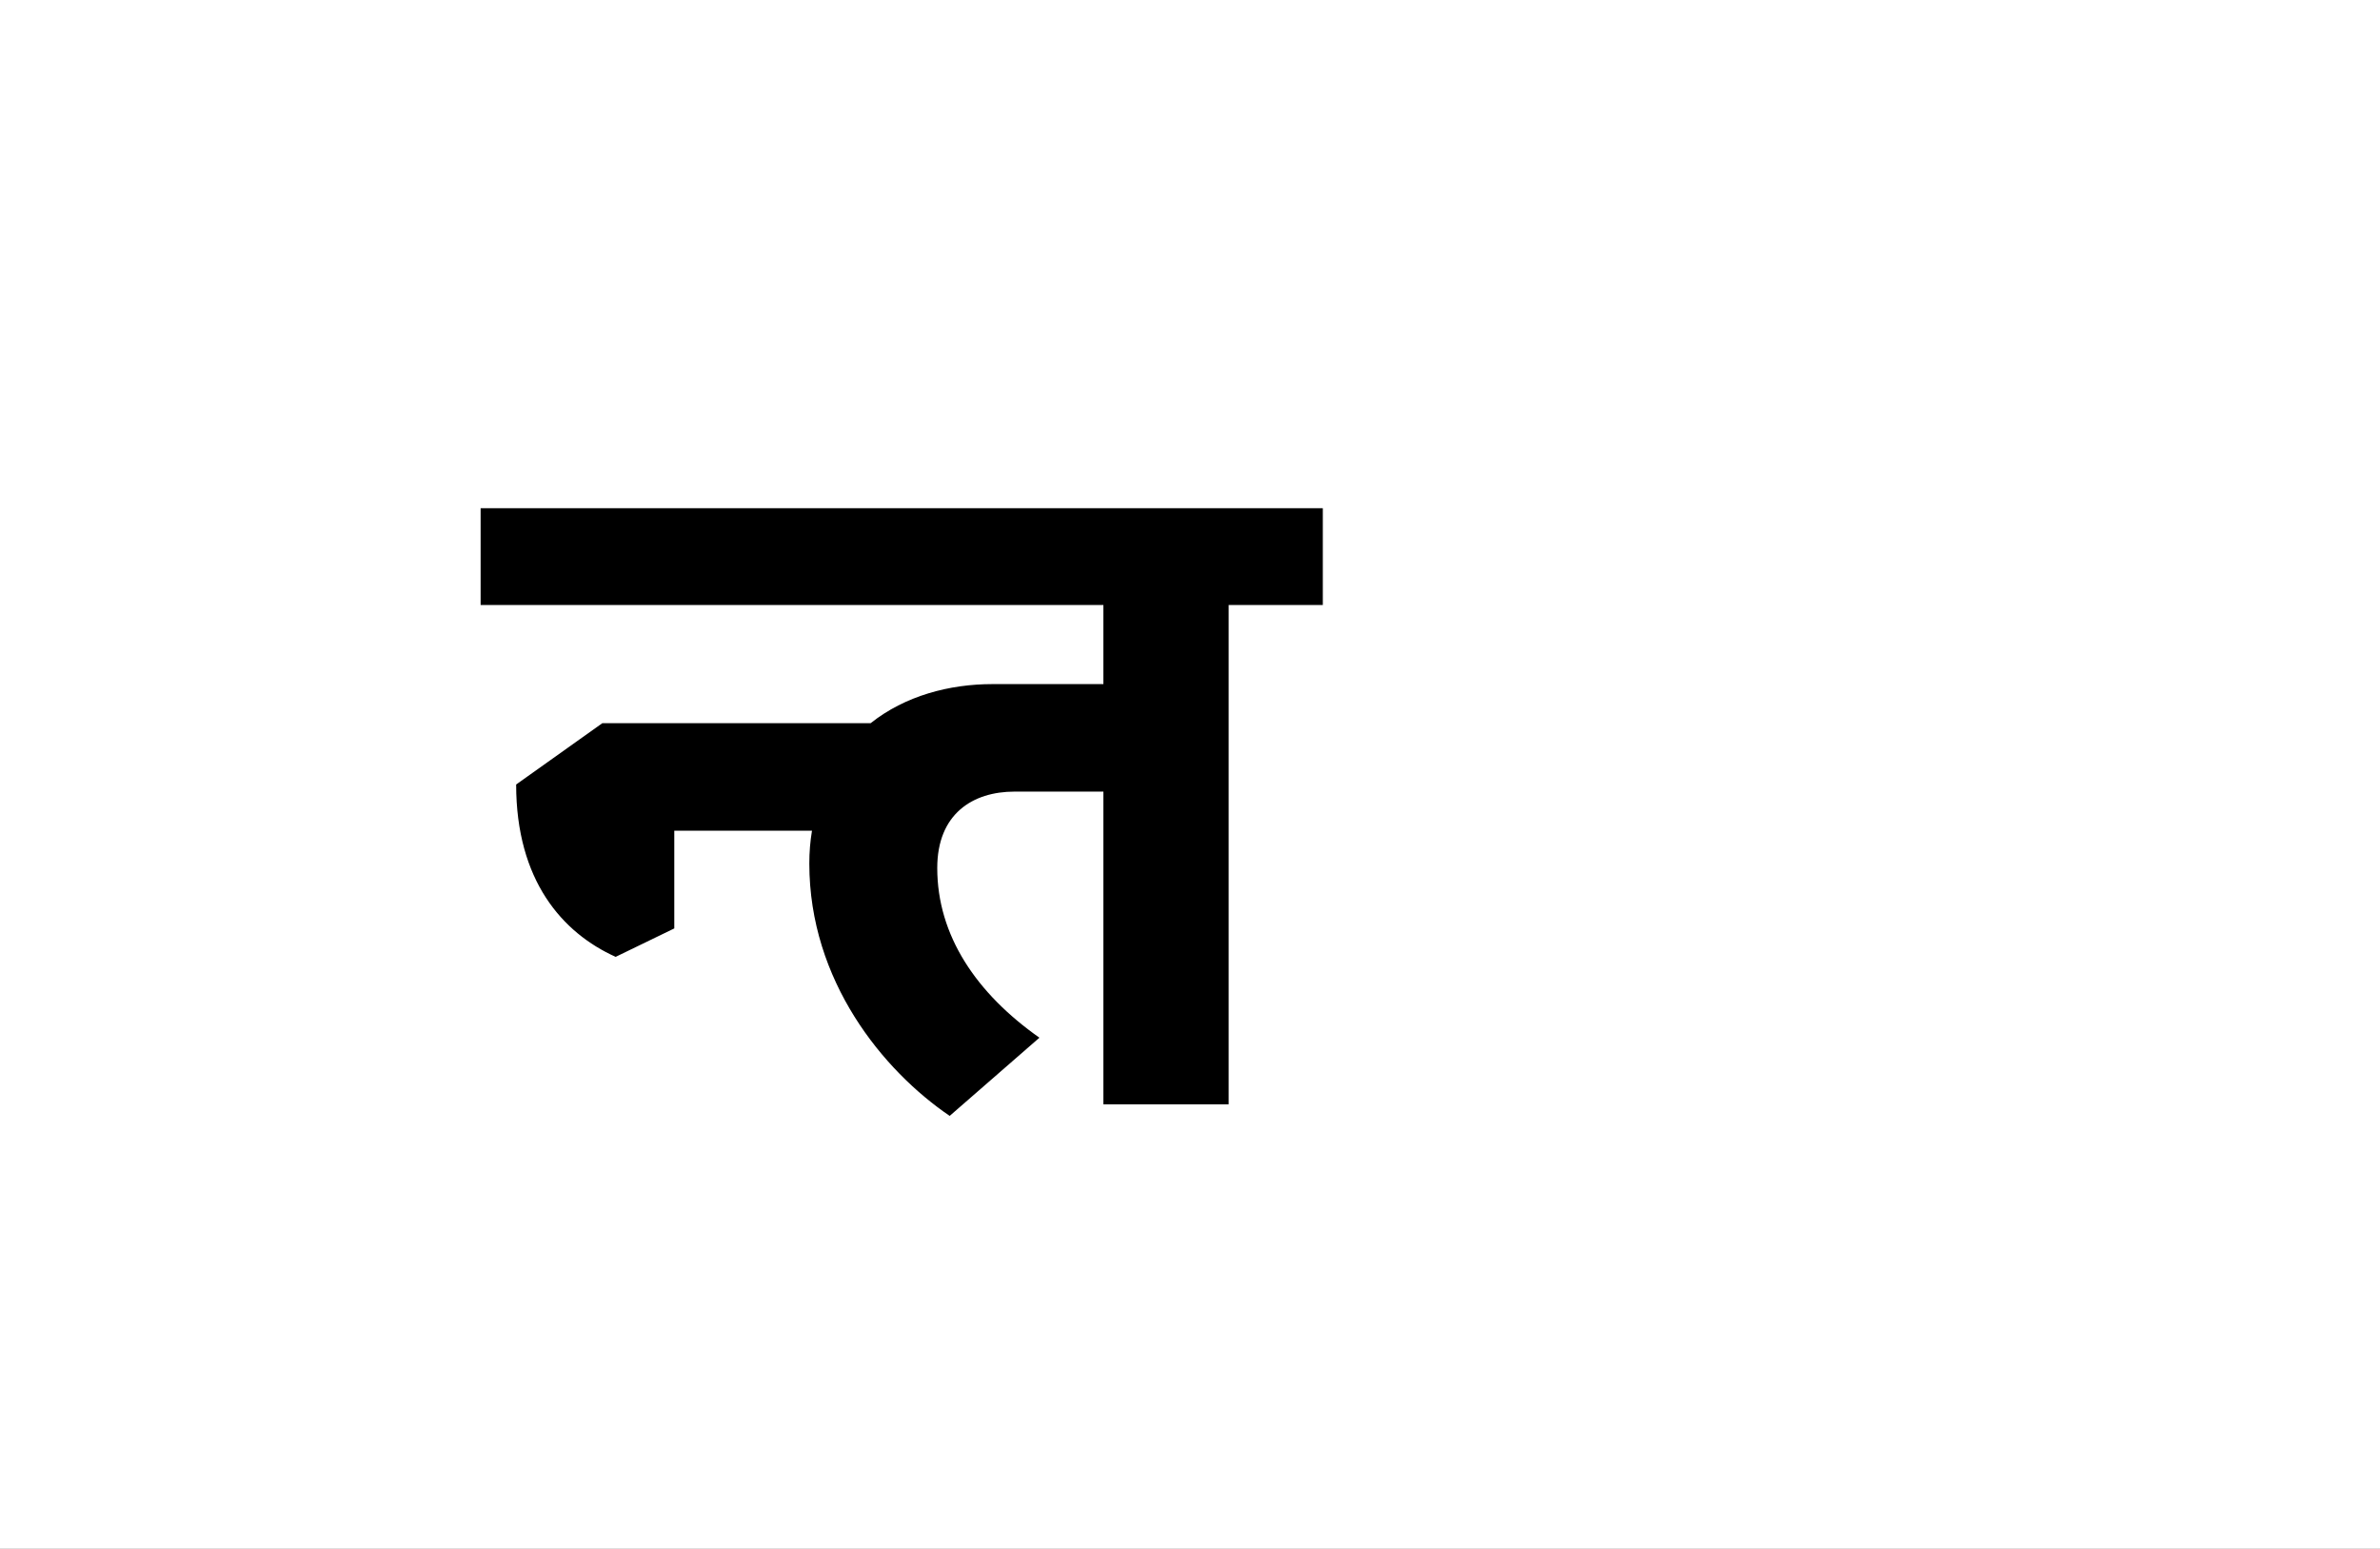 <?xml version="1.0" encoding="UTF-8"?>
<svg height="1743" version="1.1" width="2679" xmlns="http://www.w3.org/2000/svg" xmlns:xlink="http://www.w3.org/1999/xlink">
 <rect width="100%" height="100%" fill="#808080" stroke="none"/>
 <path d="M0,0 l2679,0 l0,1743 l-2679,0 Z M0,0" fill="rgb(255,255,255)" transform="matrix(1,0,0,-1,0,1743)"/>
 <path d="M599,75 c-71,50,-115,115,-115,191 c0,61,40,86,87,86 l100,0 l0,-352 l141,0 l0,562 l106,0 l0,109 l-948,0 l0,-109 l701,0 l0,-89 l-125,0 c-48,0,-98,-13,-137,-44 l-302,0 l-97,-69 c0,-108,52,-167,112,-194 l66,32 l0,110 l155,0 c-2,-12,-3,-24,-3,-37 c0,-132,83,-233,158,-284 Z M599,75" fill="rgb(0,0,0)" transform="matrix(1,0,0,-1,571,1243)"/>
</svg>
